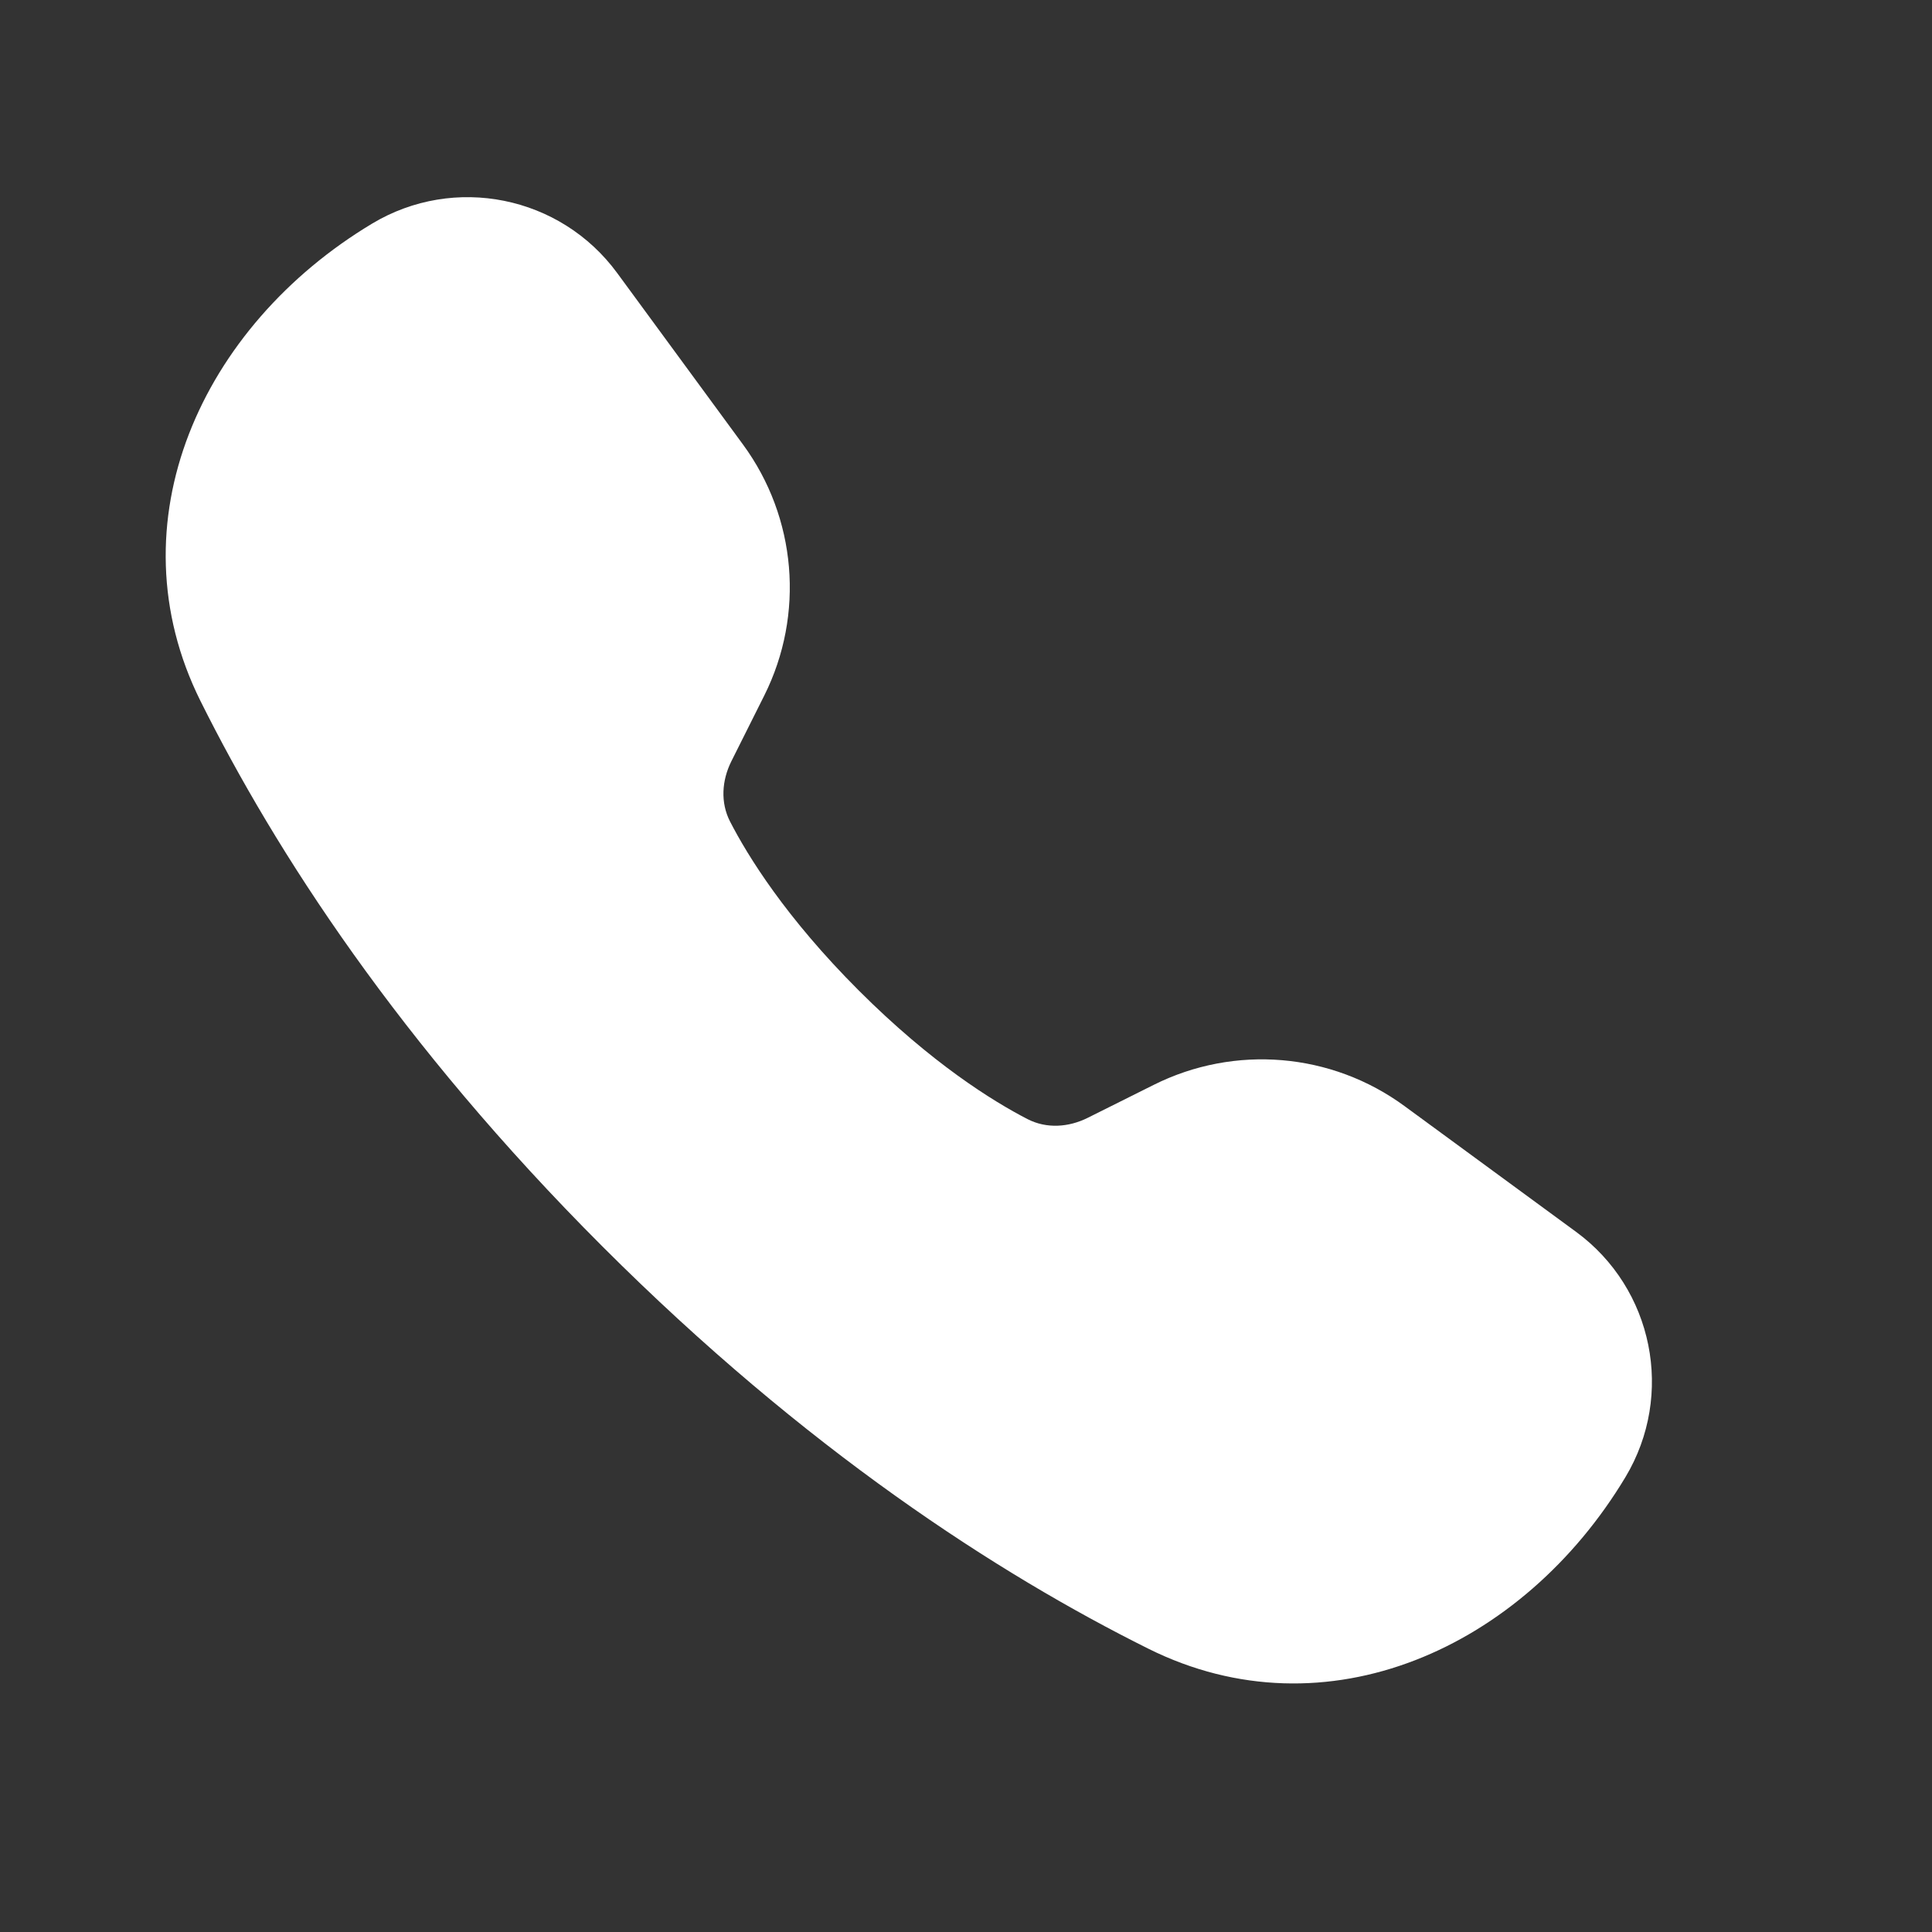 <svg width="23" height="23" viewBox="0 0 23 23" fill="none" xmlns="http://www.w3.org/2000/svg">
<rect x="0" y="0" width="23" height="23" fill="#333333" stroke="none"/>
<path d="M2.387 8.346C1.33 6.224 2.397 3.882 4.43 2.662C5.408 2.075 6.673 2.33 7.348 3.251L8.846 5.293C9.483 6.162 9.581 7.314 9.099 8.279L8.706 9.064C8.593 9.291 8.575 9.554 8.691 9.78C8.903 10.192 9.354 10.922 10.223 11.791C11.092 12.66 11.822 13.111 12.233 13.323C12.459 13.439 12.722 13.421 12.95 13.307L13.735 12.915C14.699 12.433 15.852 12.53 16.721 13.168L18.763 14.665C19.683 15.34 19.938 16.605 19.351 17.584C18.131 19.617 15.79 20.684 13.668 19.626C11.879 18.735 9.594 17.26 7.173 14.84C4.753 12.42 3.278 10.134 2.387 8.346Z" fill="white"/>
</svg>
